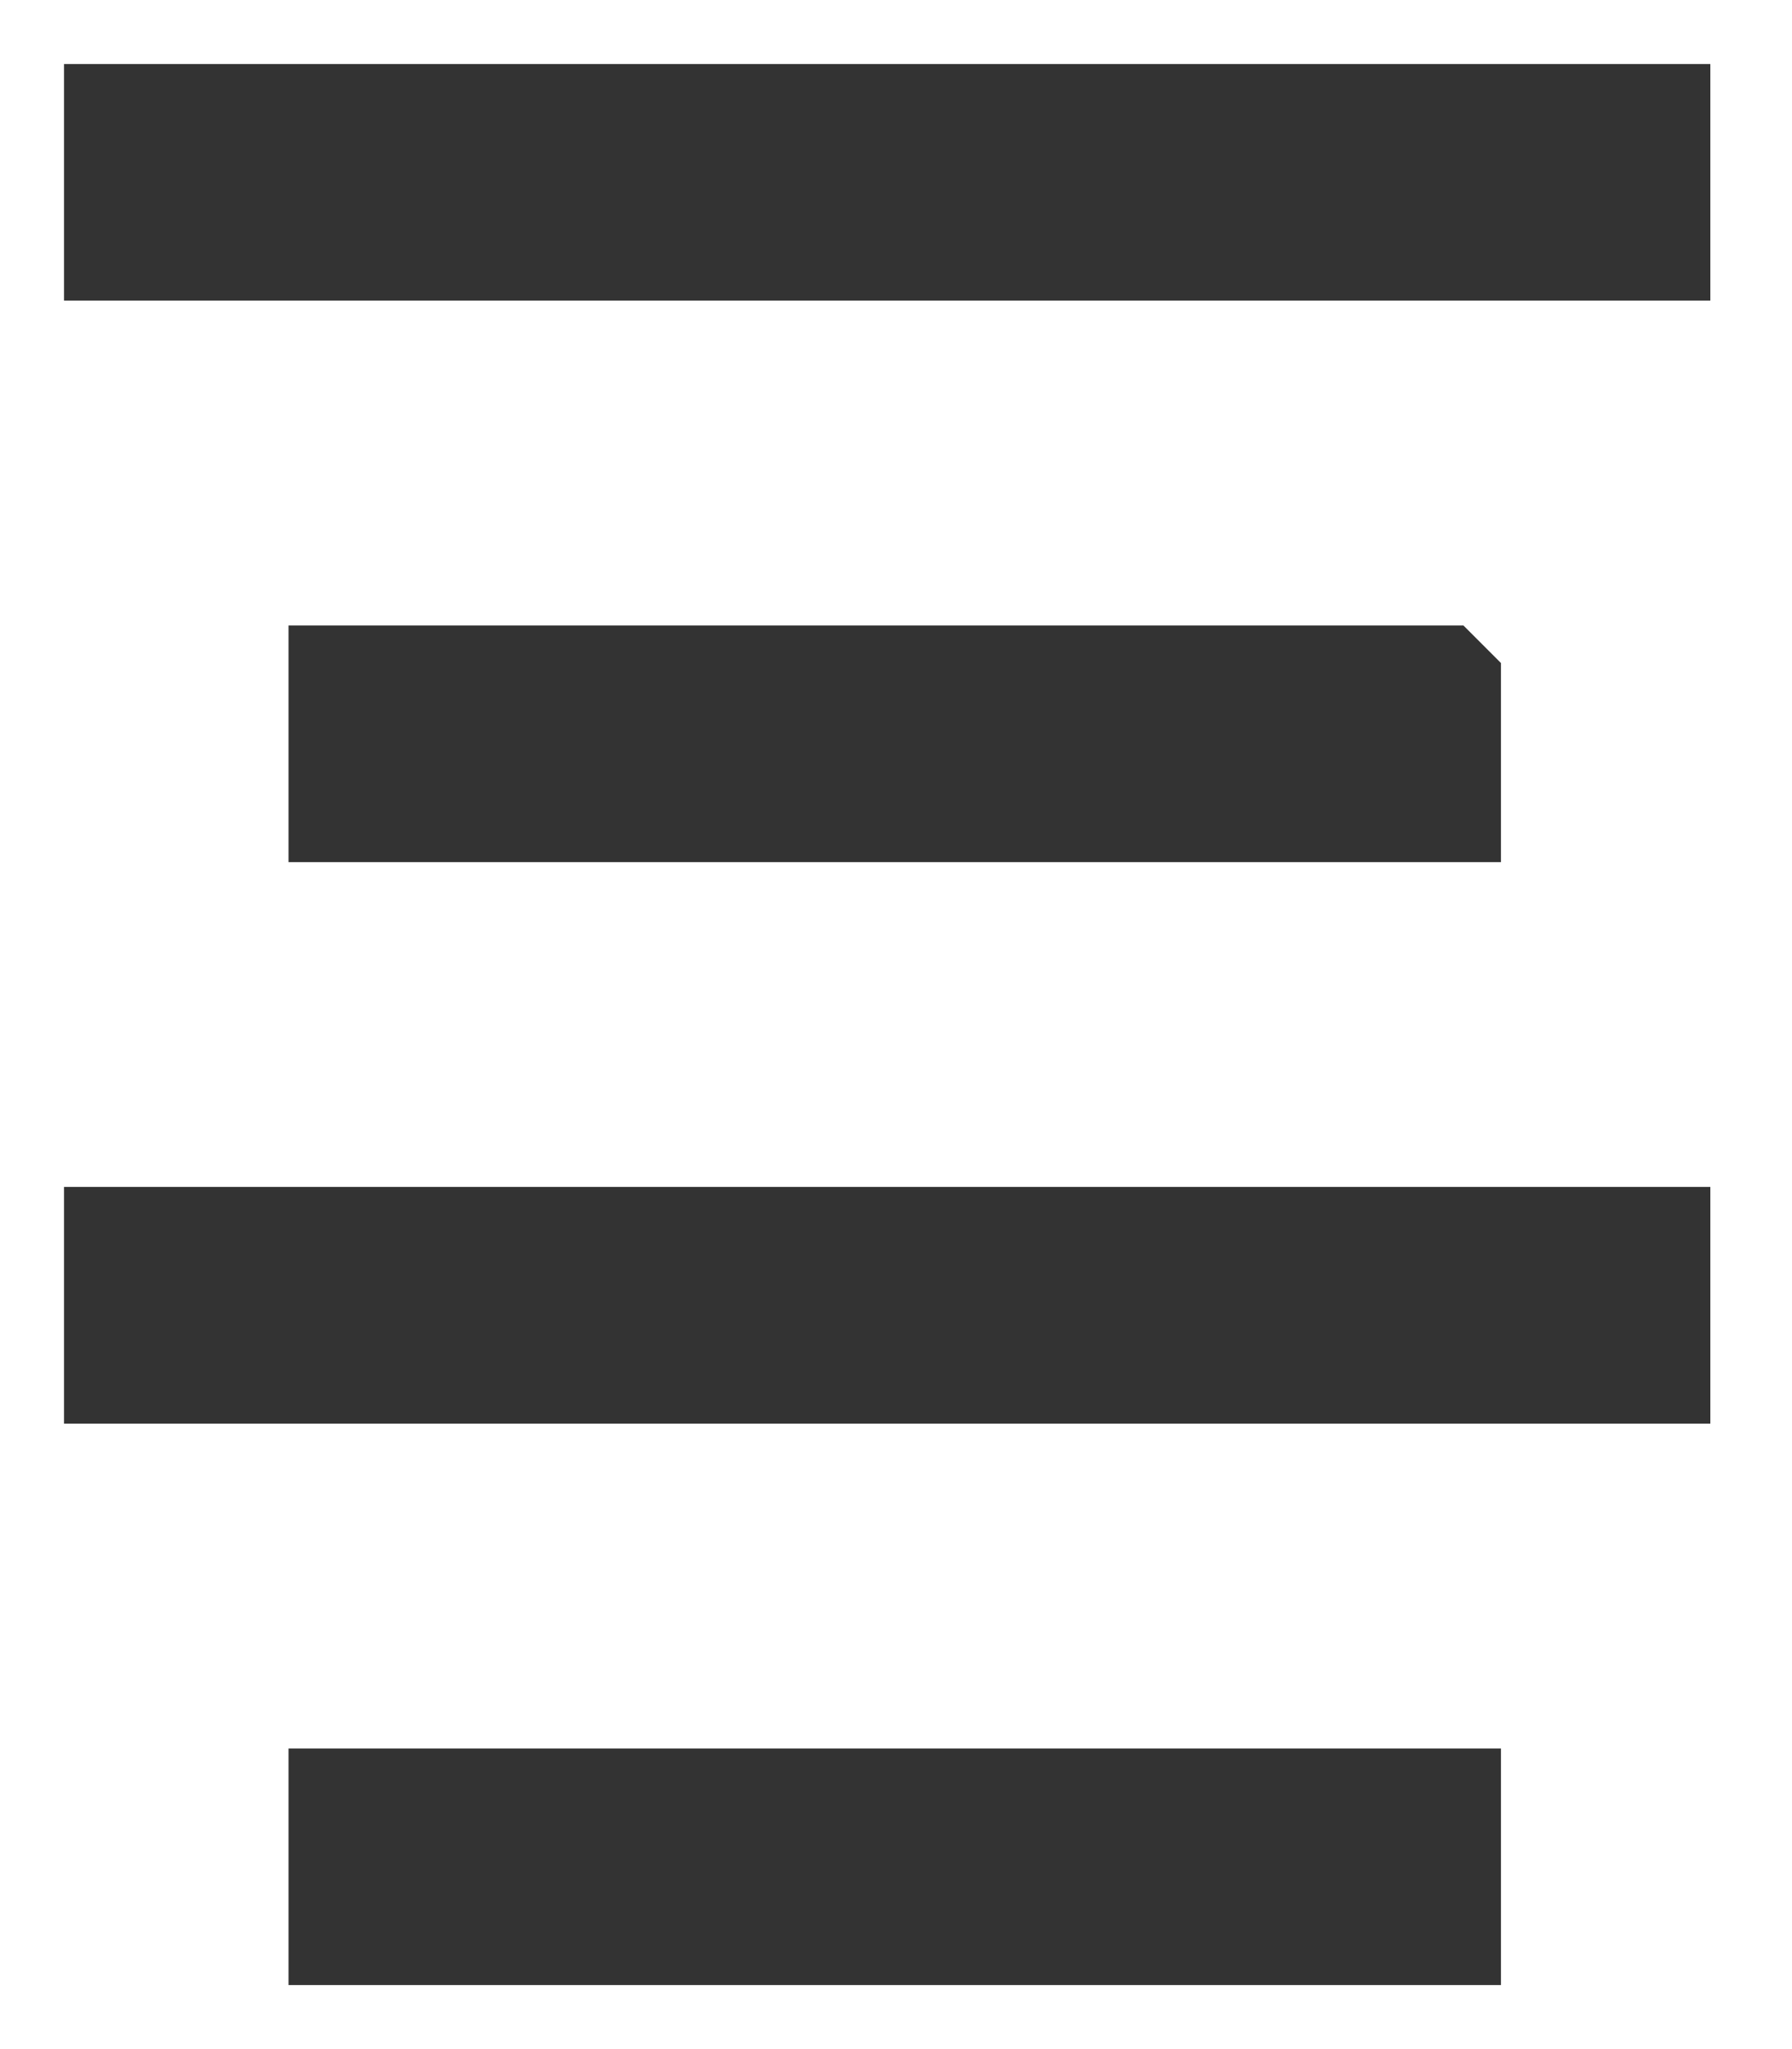 <svg xmlns="http://www.w3.org/2000/svg" width="14" height="16" viewBox="0 0 14 16">
    <path fill="#333" fill-rule="nonzero" stroke="#333" d="M11.226 14.153V15H2.754v-.847h8.472zm1.636-4.385v.848H1v-.848h11.862zm-1.636-4.384v.848H2.754v-.848h8.472zM12.862 1v.847H1V1h11.862z"/>
</svg>
